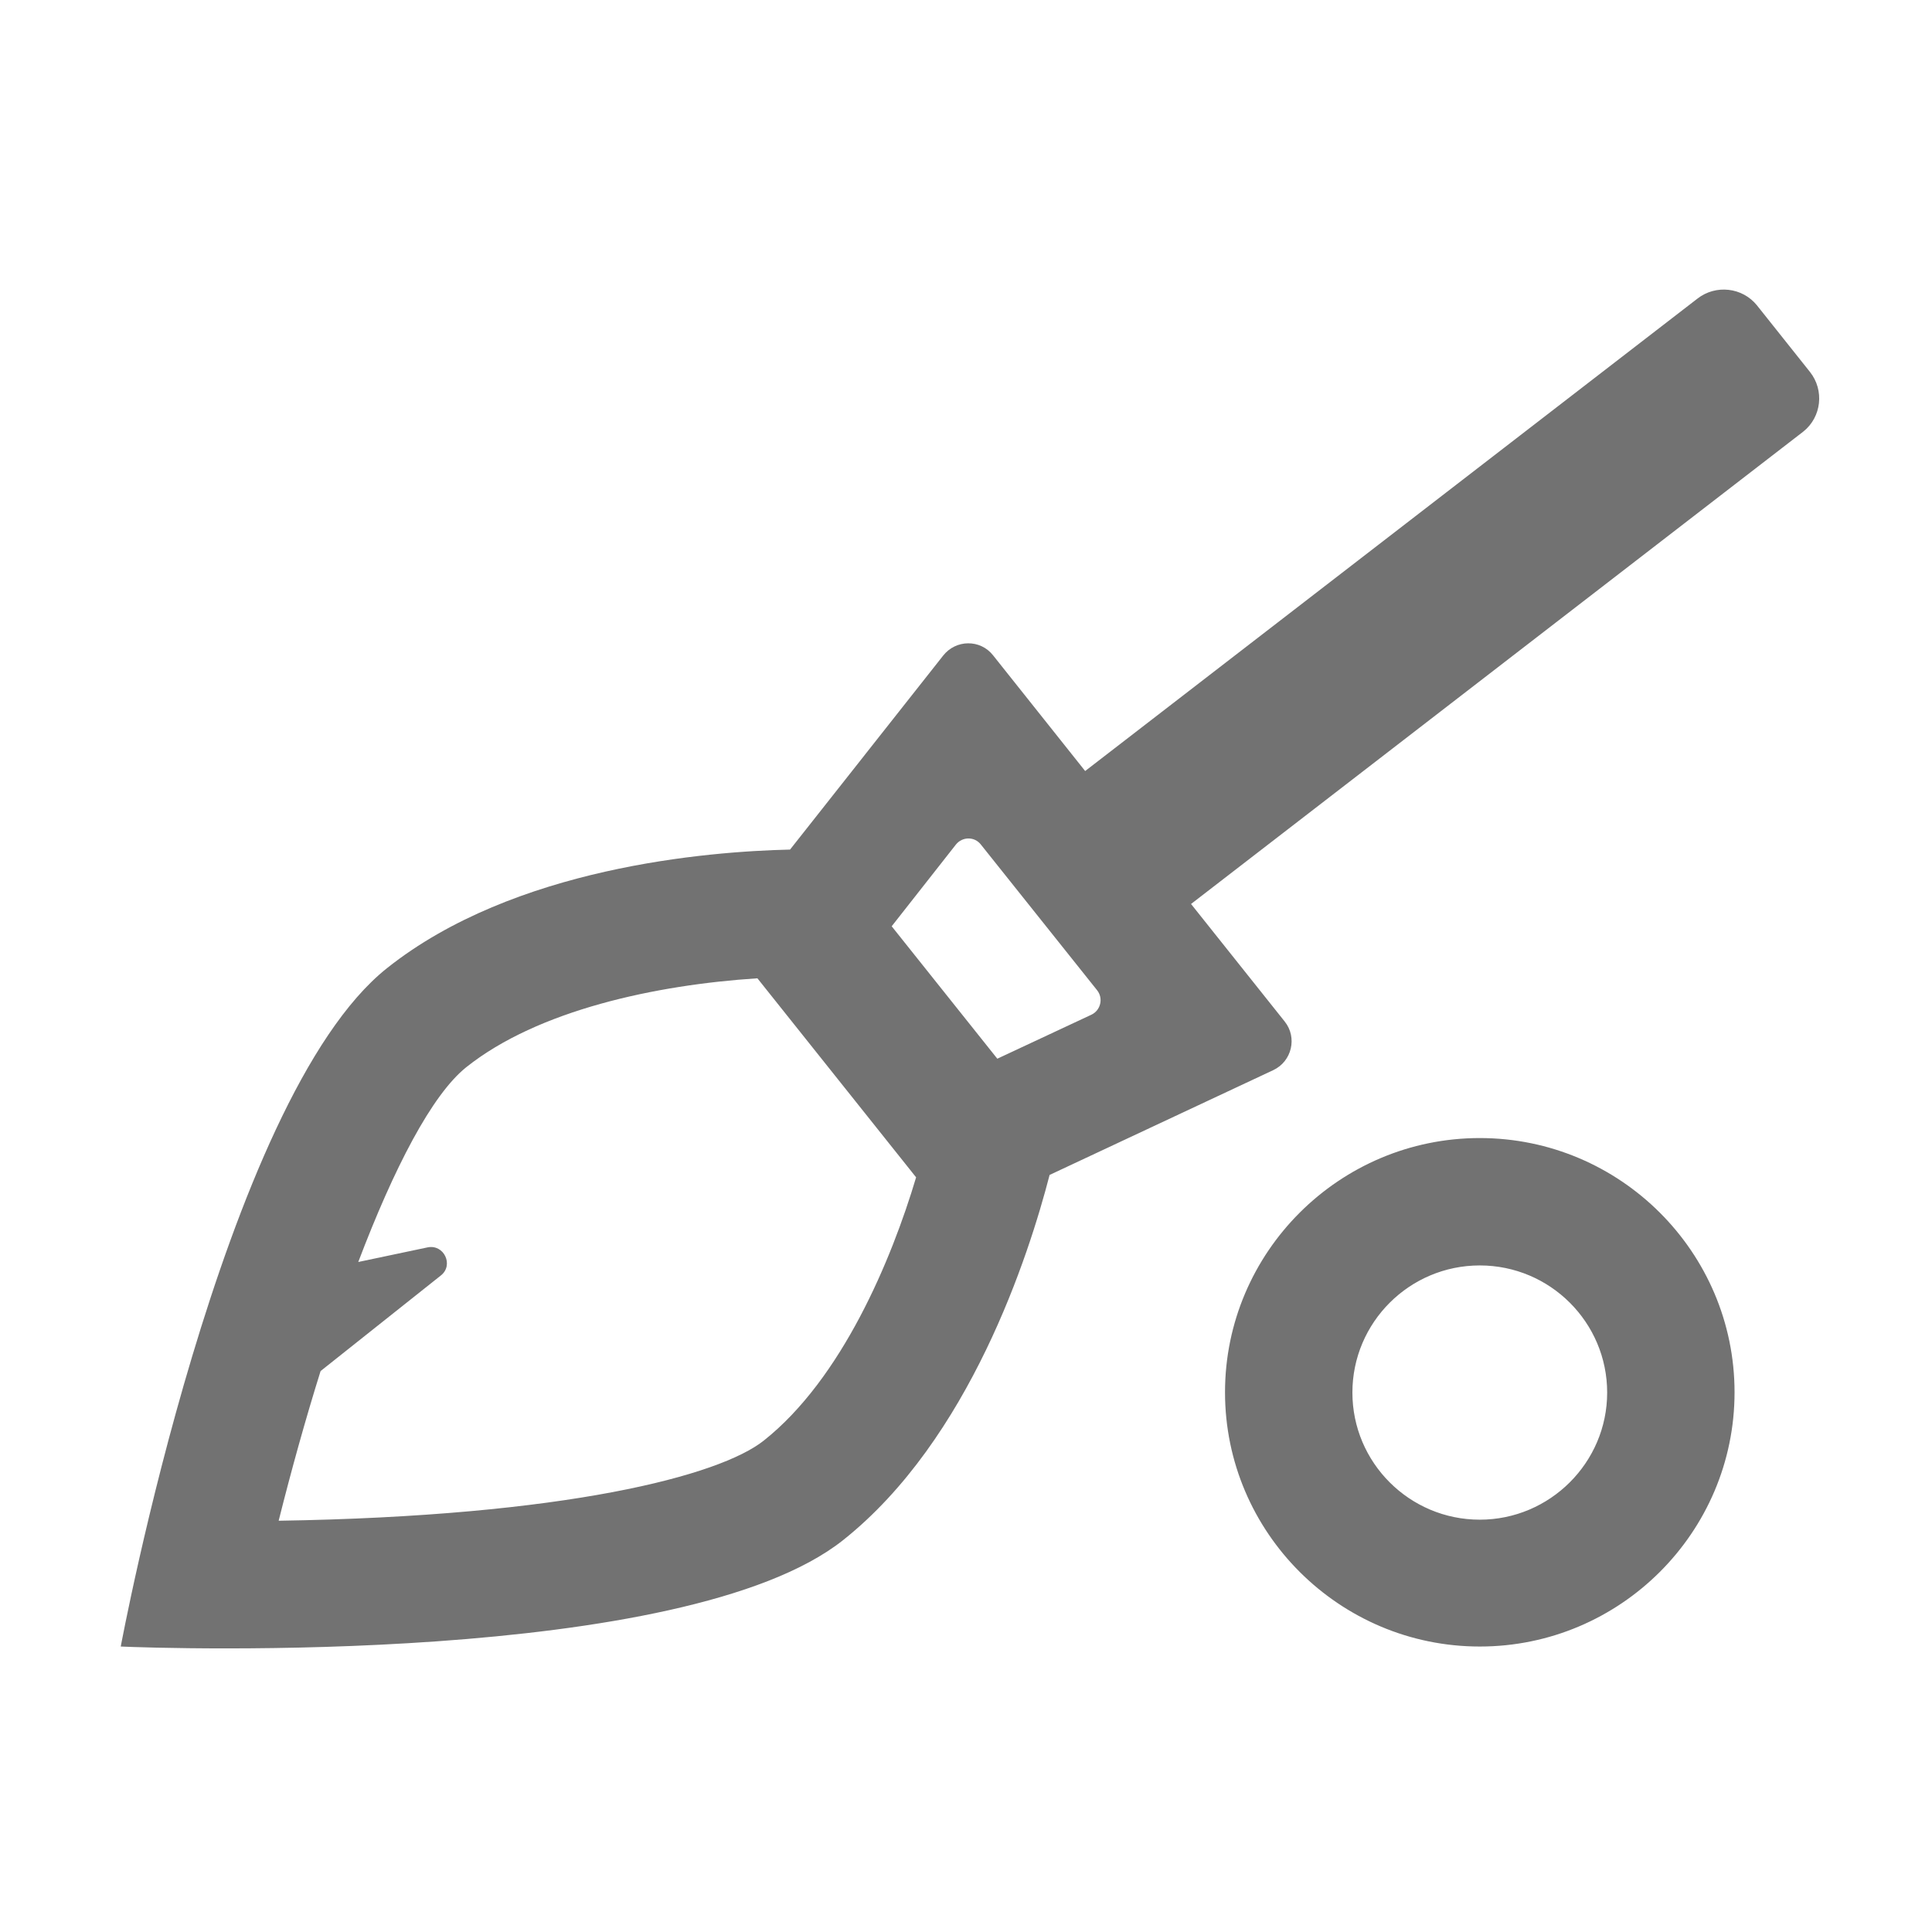 ﻿<?xml version='1.0' encoding='UTF-8'?>
<svg viewBox="-2 -4.797 32 32" xmlns="http://www.w3.org/2000/svg">
  <g transform="matrix(0.999, 0, 0, 0.999, 0, 0)">
    <g transform="matrix(0.044, 0, 0, 0.044, 0, 0)">
      <path d="M636.5, 31L616.6, 6C611.1, -0.9 601, -2 594.1, 3.4L363.4, 181.4L328.7, 137.8C323.9, 131.7 314.7, 131.8 309.9, 137.9L252.2, 211C221.1, 211.7 148.2, 217.6 100.3, 255.7C38.3, 305 0, 511.3 0, 511.3C15.1, 512 212.4, 518.7 272.2, 471.2C319.9, 433.3 342.2, 363.8 350, 333.6L434.3, 294.1C441.3, 290.8 443.4, 281.8 438.6, 275.8L403.3, 231.5L634, 53.5C640.9, 48 642, 37.9 636.5, 31zM242.3, 433.7C225.7, 446.9 168, 462.2 59.5, 463.9C64.3, 444.8 69.6, 425.7 75.3, 407.5L120.6, 371.5C125.6, 367.6 121.8, 359.6 115.6, 360.9L89.5, 366.4C102.9, 331.1 117.2, 303.4 130.2, 293C157.2, 271.5 201.5, 262 239.9, 259.5L299.7, 334.5C290.4, 365.7 271.7, 410.4 242.3, 433.7zM330.3, 289.8L290.5, 239.9L314.7, 209.1C317.1, 206.1 321.7, 206 324.1, 209.1L367.9, 264C370.3, 267 369.3, 271.5 365.8, 273.2L330.3, 289.8zM512.1, 319.7C459.2, 319.7 416.1, 362.7 416.1, 415.5C416.1, 468.3 459.2, 511.3 512.1, 511.3C565, 511.3 608.1, 468.3 608.1, 415.5C608.1, 362.7 565, 319.7 512.1, 319.7zM512.1, 463.5C485.6, 463.5 464.1, 442 464.1, 415.6C464.1, 389.2 485.6, 367.7 512.1, 367.7C538.6, 367.7 560.1, 389.2 560.1, 415.6C560.1, 442 538.5, 463.5 512.1, 463.5z" fill="#727272" fill-opacity="1" class="Black" />
    </g>
  </g>
</svg>